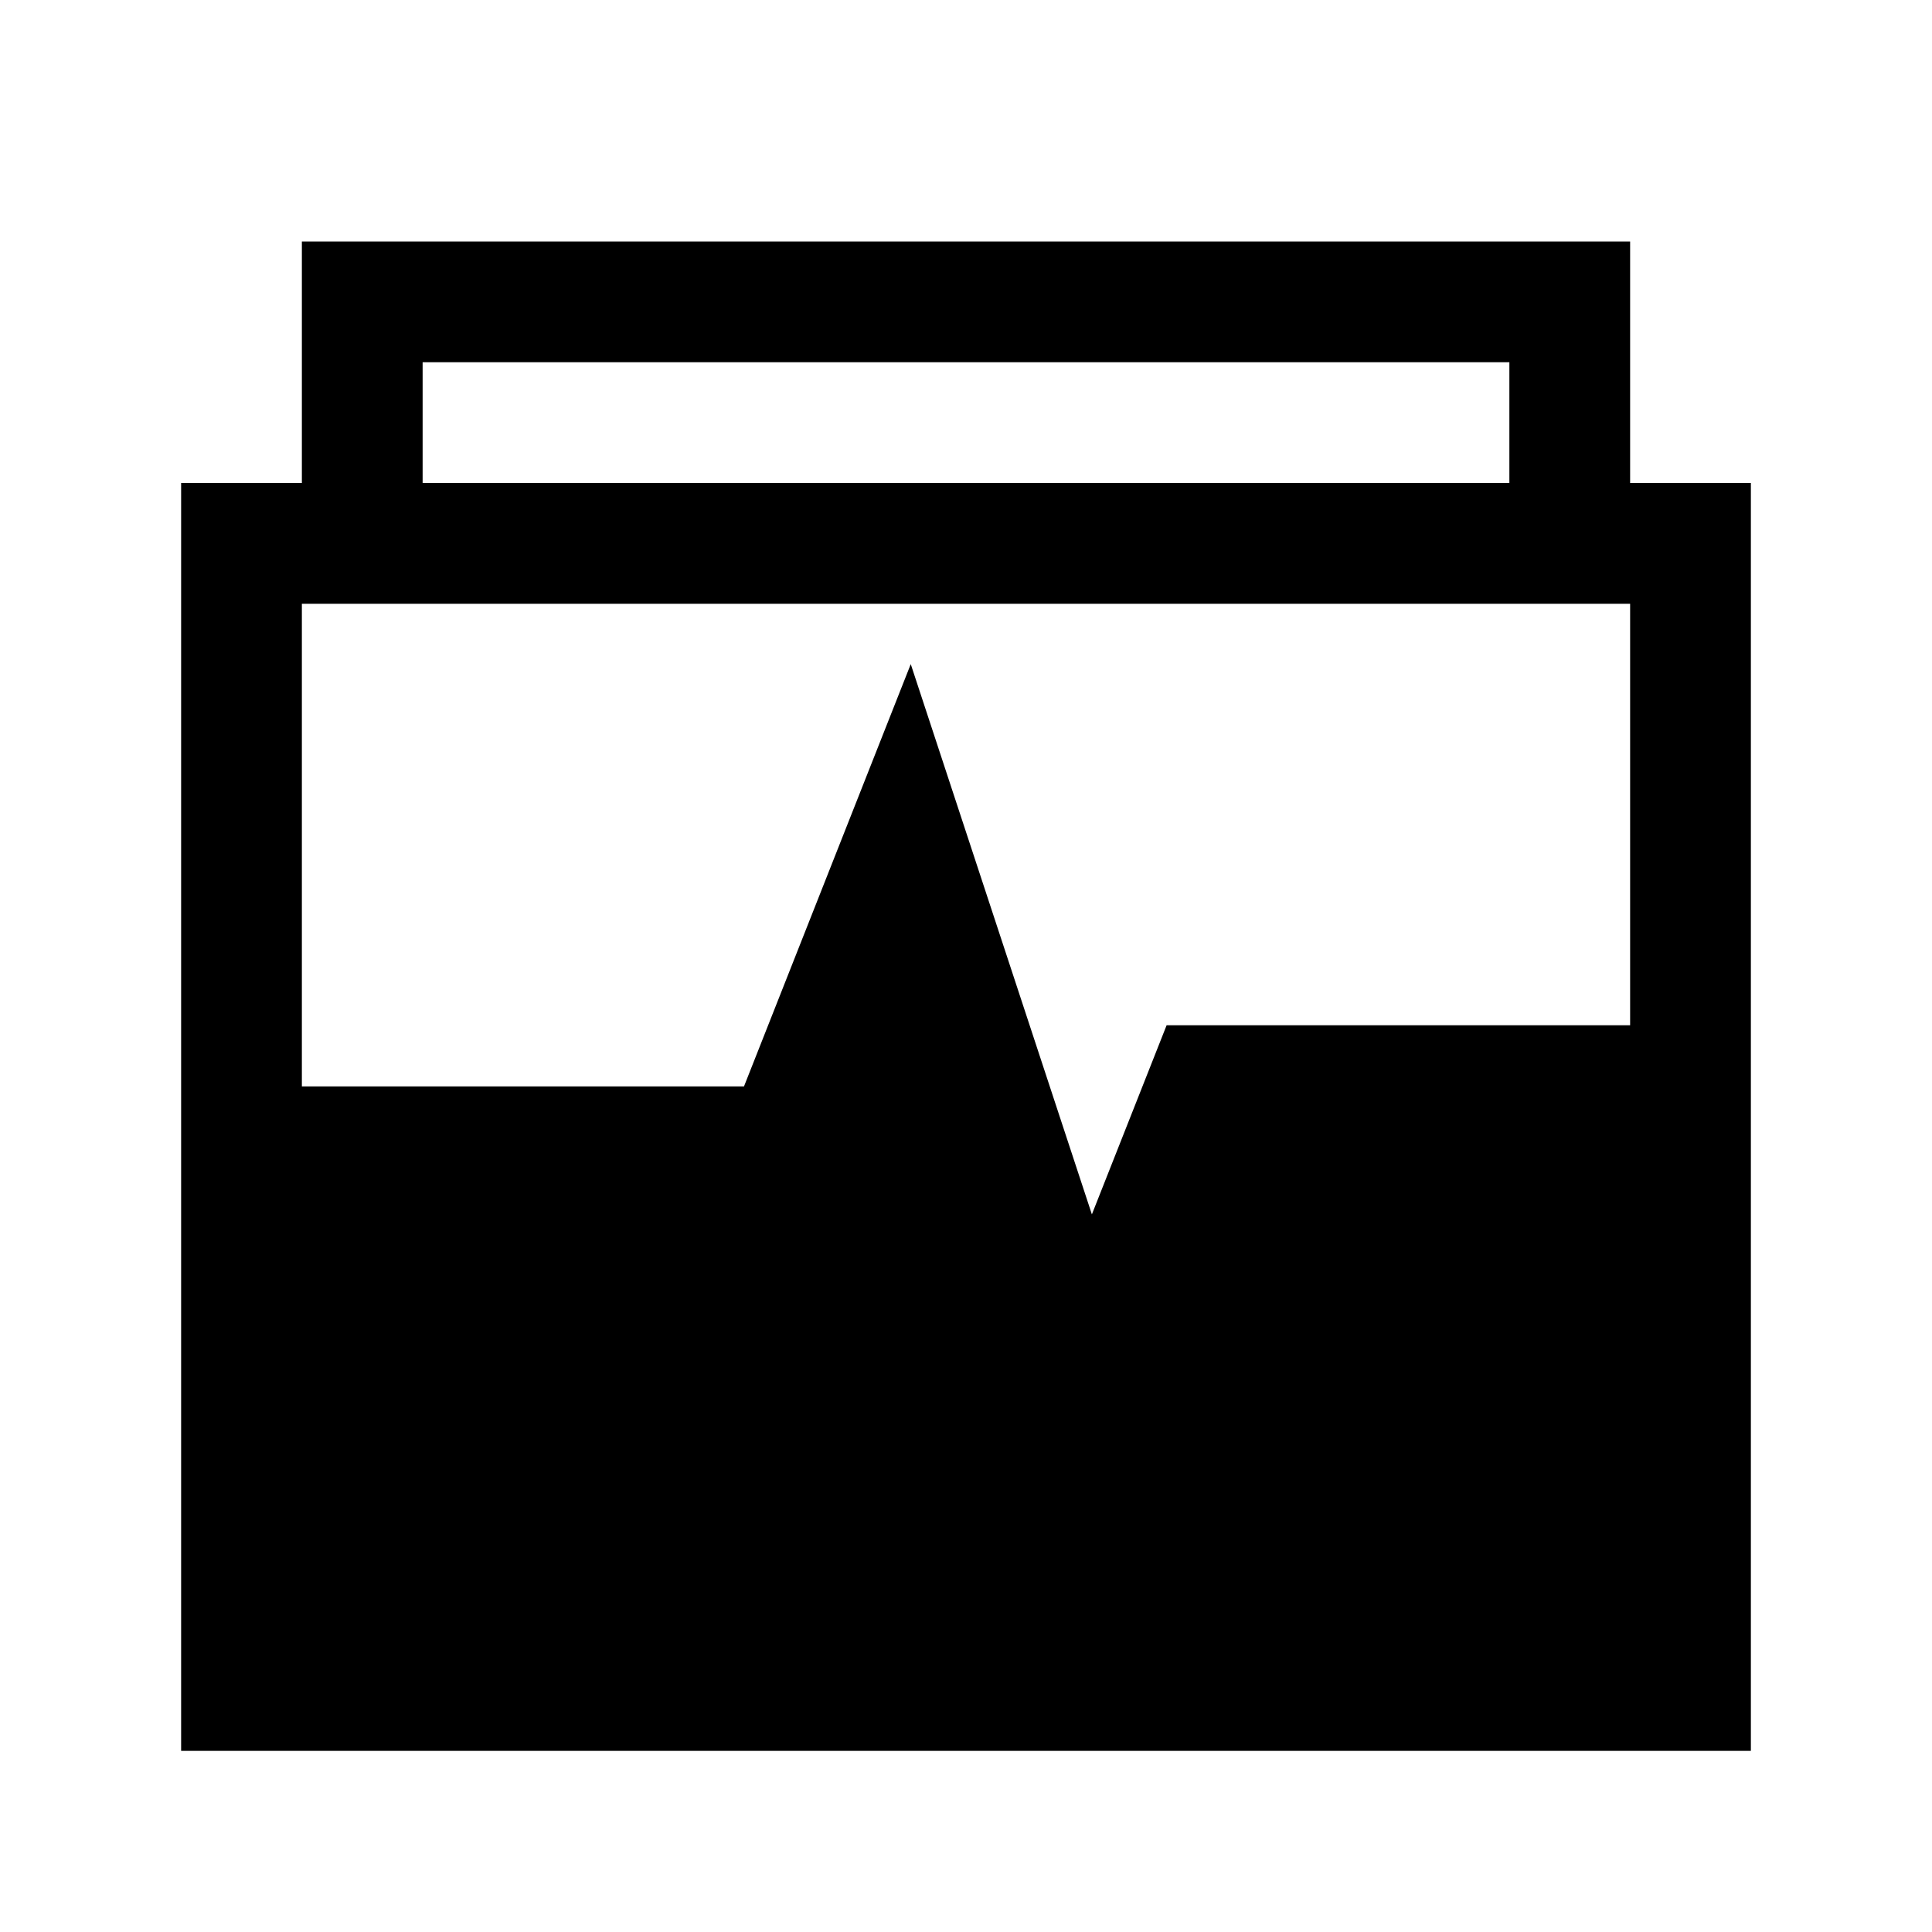 <svg width="32" height="32" fill="none" viewBox="0 0 32 32" xmlns="http://www.w3.org/2000/svg">
  <path fill="currentColor" d="M5 4v4H3v21h26V8h-2V4H5Zm7.323 13.994H5V10h22v6.981h-7.677l-1.238 3.133-3-9.114-2.762 6.994ZM5 20.019V27h22v-7.994h-6.323L17.915 26l-3-9.114-1.238 3.133H5ZM7 8V6h18v2H7Z" clip-rule="evenodd"/>
</svg>
